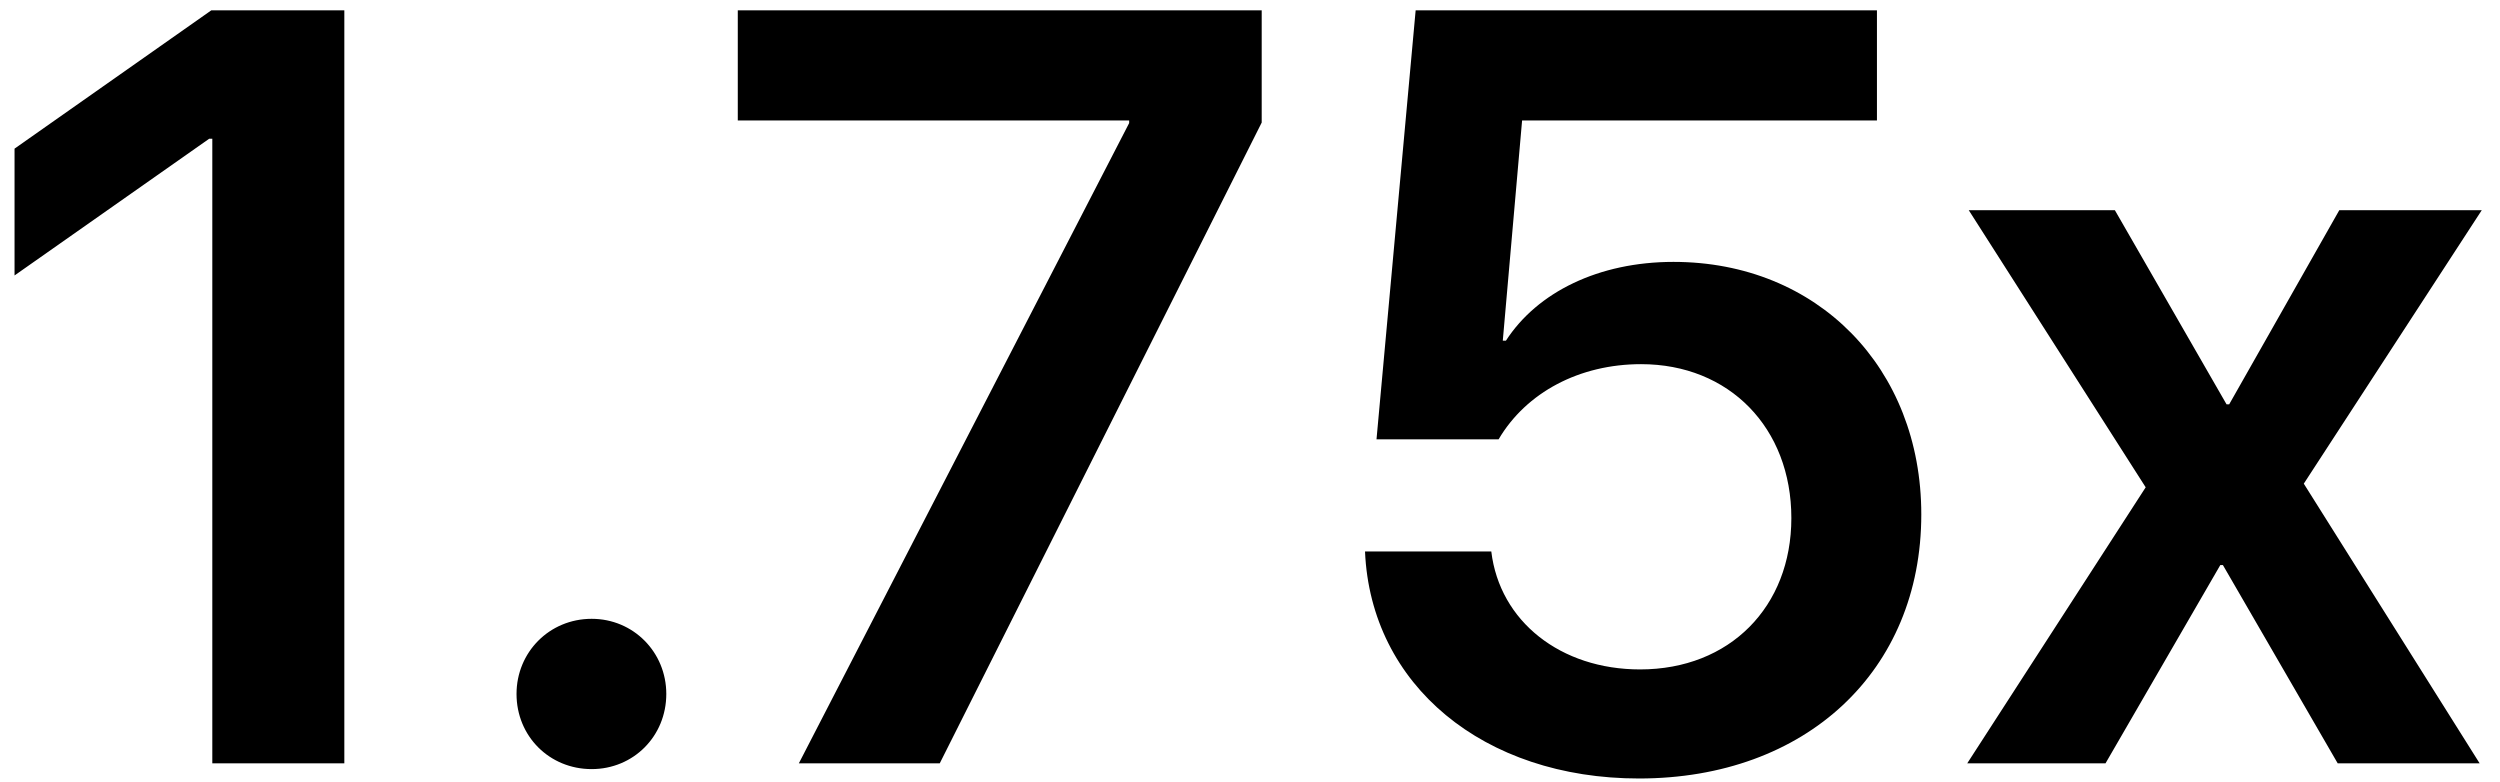 <svg width="131" height="41" viewBox="0 0 131 41" fill="none" xmlns="http://www.w3.org/2000/svg">
<path d="M11.125 40V7.27H10.961L0.762 14.434V7.789L11.07 0.543H18.043V40H11.125ZM31.004 40.301C28.789 40.301 27.066 38.578 27.066 36.363C27.066 34.176 28.789 32.426 31.004 32.426C33.191 32.426 34.914 34.176 34.914 36.363C34.914 38.578 33.191 40.301 31.004 40.301ZM41.859 40L59.168 6.449V6.312H38.66V0.543H66.113V6.422L49.242 40H41.859ZM85.883 40.793C77.734 40.793 71.828 35.898 71.527 28.898H78.144C78.582 32.562 81.781 35.078 85.938 35.078C90.641 35.078 93.867 31.797 93.867 27.148C93.867 22.418 90.613 19.082 85.992 19.082C82.766 19.082 79.977 20.559 78.527 23.02H72.129L74.18 0.543H98.352V6.312H79.758L78.746 17.852H78.91C80.551 15.309 83.777 13.723 87.688 13.723C95.234 13.723 100.676 19.273 100.676 26.957C100.676 35.16 94.633 40.793 85.883 40.793ZM116.48 29.609H116.344L110.328 40H103.082L112.434 25.535L103.164 11.016H110.82L116.672 21.188H116.809L122.578 11.016H130.043L120.719 25.344L129.934 40H122.496L116.48 29.609Z" fill="black"/>
</svg>
